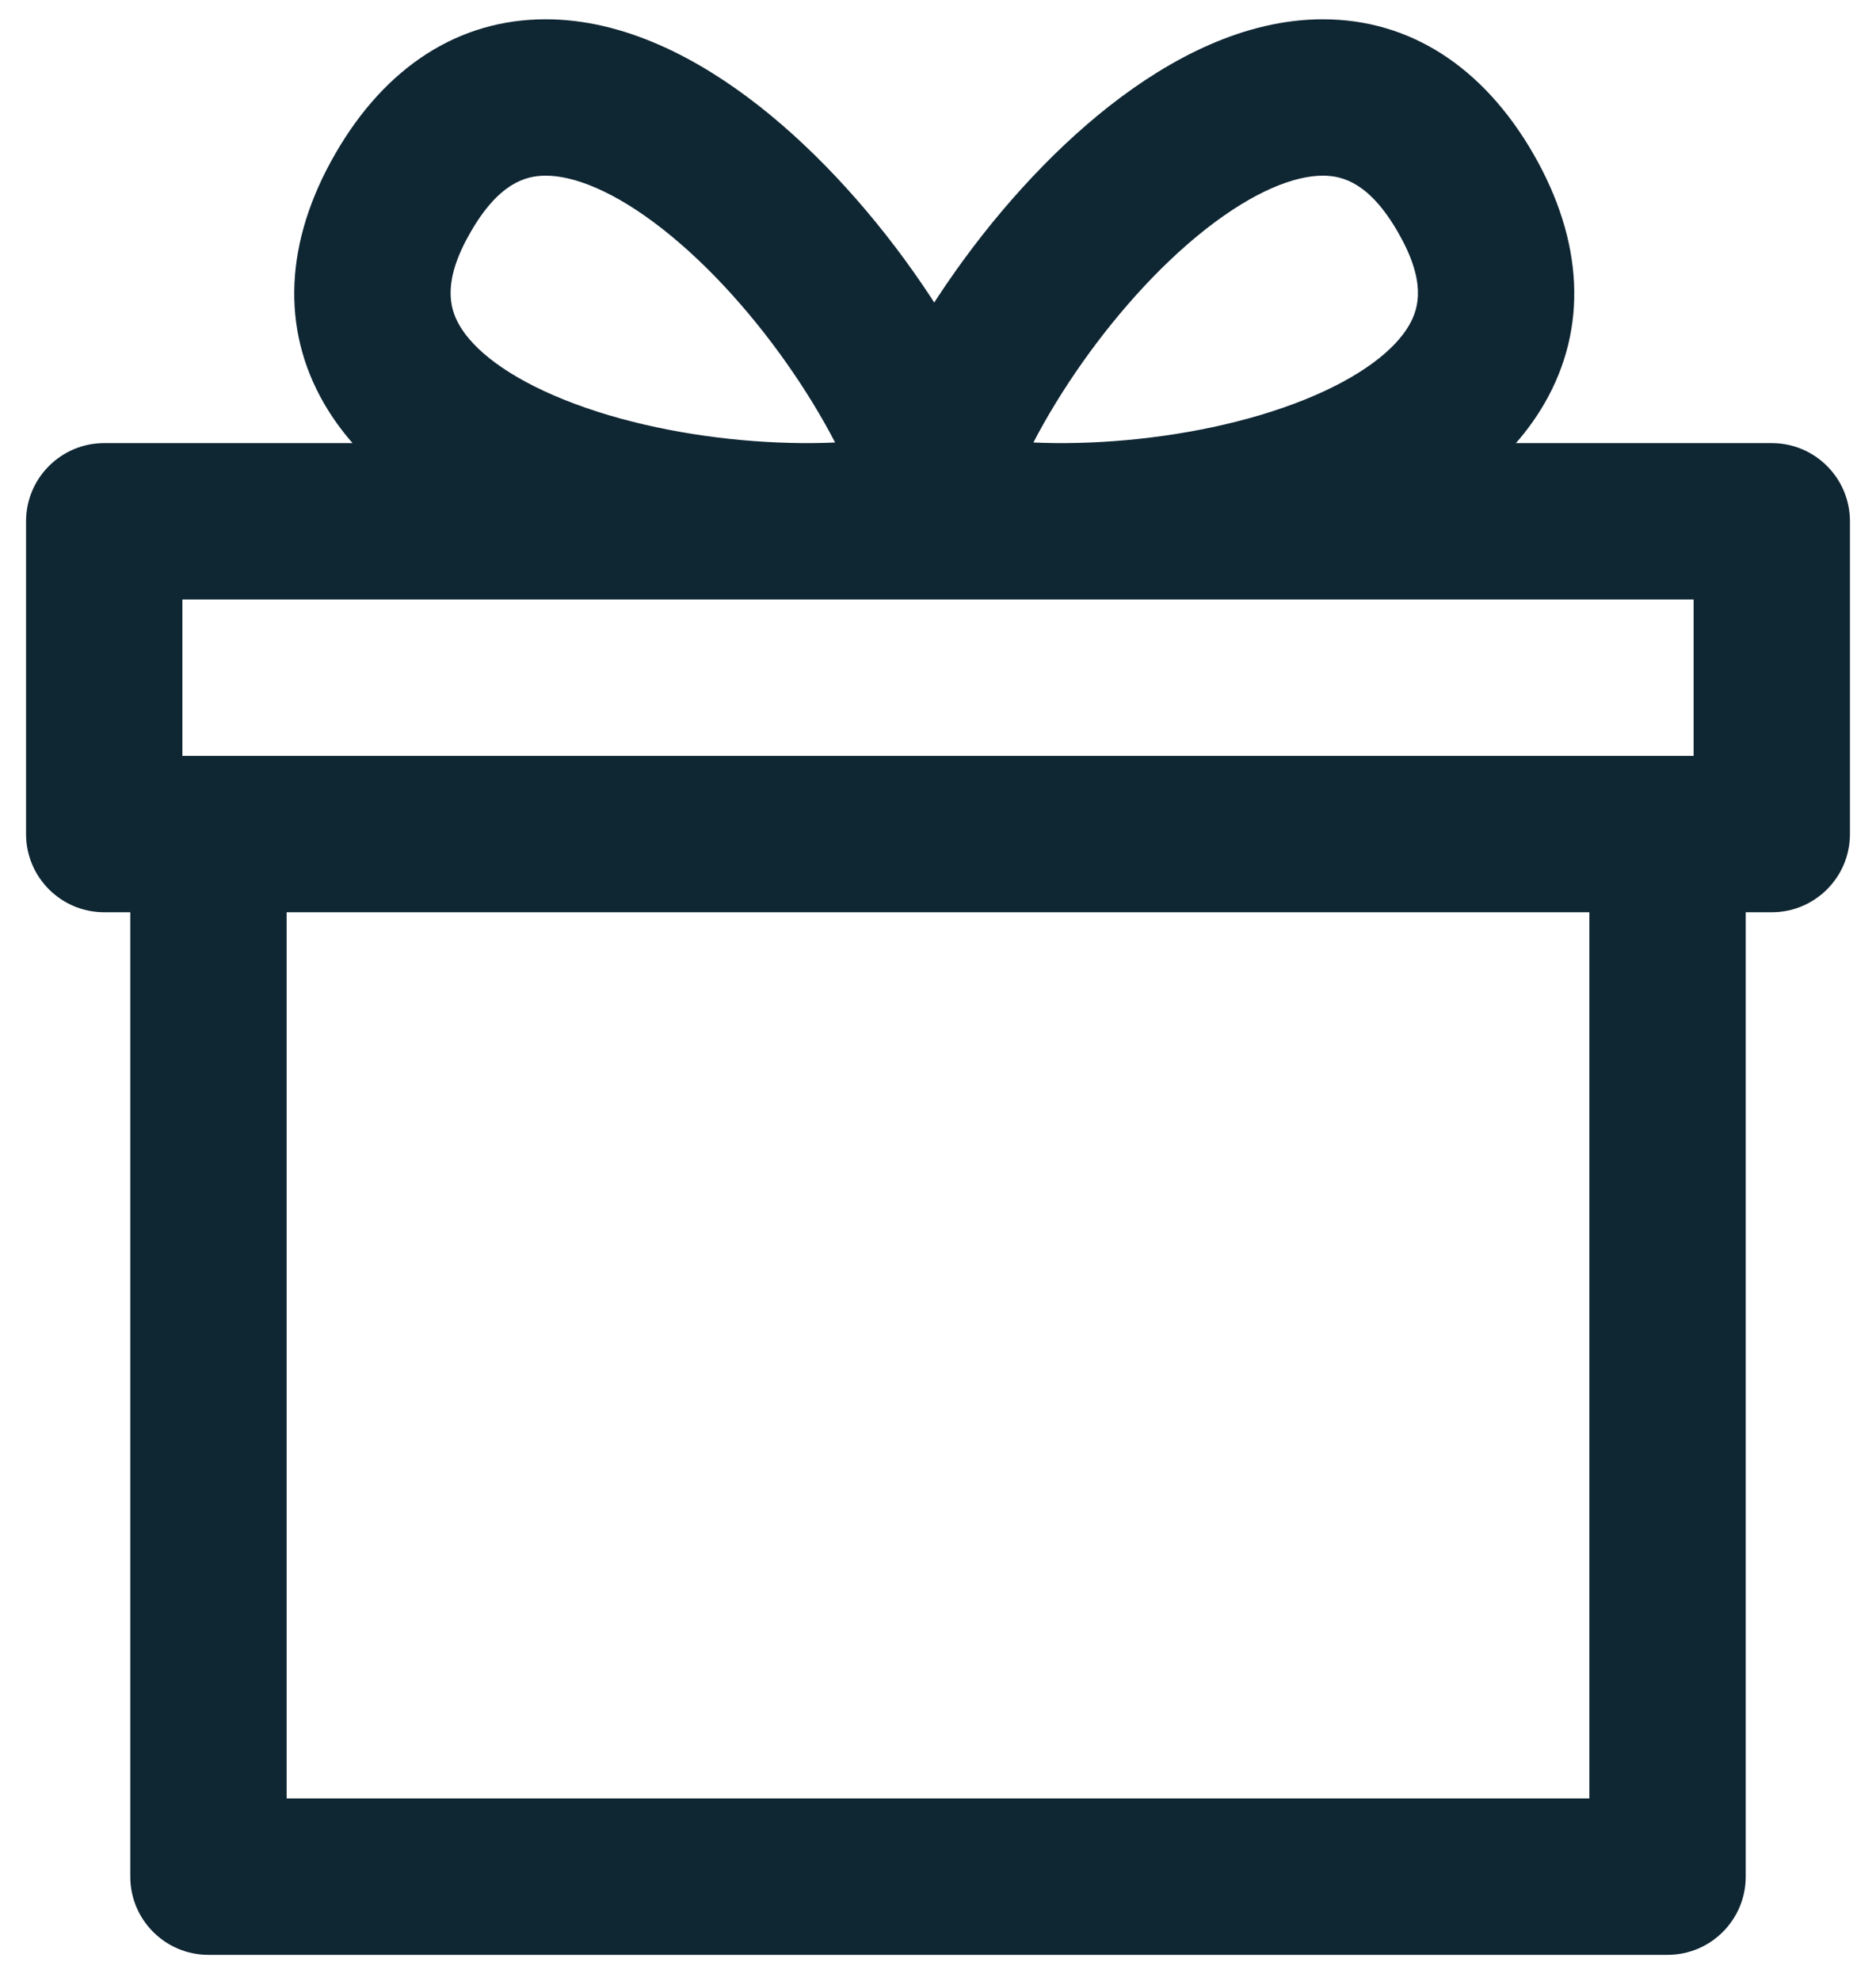 <svg width="18" height="19" viewBox="0 0 18 19" fill="none" xmlns="http://www.w3.org/2000/svg">
<path d="M2 8V7.25H1.25V8H2ZM16 8H16.75V7.25H16V8ZM16 18V18.75C16.414 18.75 16.75 18.414 16.75 18H16ZM2 18H1.25C1.25 18.414 1.586 18.75 2 18.75V18ZM1 5V4.25C0.586 4.25 0.25 4.586 0.25 5H1ZM17 5H17.75C17.75 4.586 17.414 4.25 17 4.25V5ZM17 8V8.75C17.414 8.75 17.75 8.414 17.75 8H17ZM1 8H0.25C0.25 8.414 0.586 8.75 1 8.75L1 8ZM8.866 4.85L8.141 4.656L7.947 5.38L8.672 5.574L8.866 4.85ZM14.062 1.85L14.712 1.475L14.062 1.85ZM9.062 4.85L9.256 5.574L9.981 5.38L9.787 4.656L9.062 4.85ZM3.866 1.85L3.217 1.475L3.866 1.85ZM2 8.75H16V7.25H2V8.75ZM15.25 8V18H16.75V8H15.25ZM16 17.25H2V18.75H16V17.25ZM2.75 18V8H1.25V18H2.75ZM1 5.75H17V4.25H1V5.75ZM16.25 5V8H17.75V5H16.25ZM17 7.25H1V8.75H17V7.25ZM1.75 8V5H0.25V8H1.75ZM9.59 5.044C9.819 4.191 10.643 2.926 11.57 2.197C12.035 1.833 12.423 1.684 12.694 1.685C12.891 1.685 13.144 1.761 13.412 2.225L14.712 1.475C14.23 0.64 13.527 0.186 12.695 0.185C11.937 0.184 11.223 0.563 10.644 1.017C9.486 1.926 8.462 3.46 8.141 4.656L9.59 5.044ZM13.412 2.225C13.681 2.69 13.62 2.947 13.521 3.118C13.386 3.353 13.063 3.614 12.516 3.834C11.421 4.274 9.913 4.354 9.06 4.126L8.672 5.574C9.868 5.895 11.708 5.775 13.074 5.226C13.757 4.952 14.443 4.523 14.821 3.866C15.236 3.145 15.193 2.31 14.712 1.475L13.412 2.225ZM9.787 4.656C9.466 3.46 8.442 1.926 7.284 1.017C6.705 0.563 5.991 0.184 5.233 0.185C4.401 0.186 3.698 0.64 3.217 1.475L4.516 2.225C4.784 1.761 5.038 1.685 5.235 1.685C5.505 1.684 5.894 1.833 6.358 2.197C7.286 2.926 8.109 4.191 8.338 5.044L9.787 4.656ZM3.217 1.475C2.735 2.31 2.692 3.145 3.107 3.866C3.485 4.523 4.171 4.952 4.854 5.226C6.22 5.775 8.06 5.895 9.256 5.574L8.868 4.126C8.015 4.354 6.507 4.274 5.413 3.834C4.865 3.614 4.542 3.353 4.407 3.118C4.309 2.947 4.247 2.69 4.516 2.225L3.217 1.475Z" fill="#0F2633"/>
</svg>
